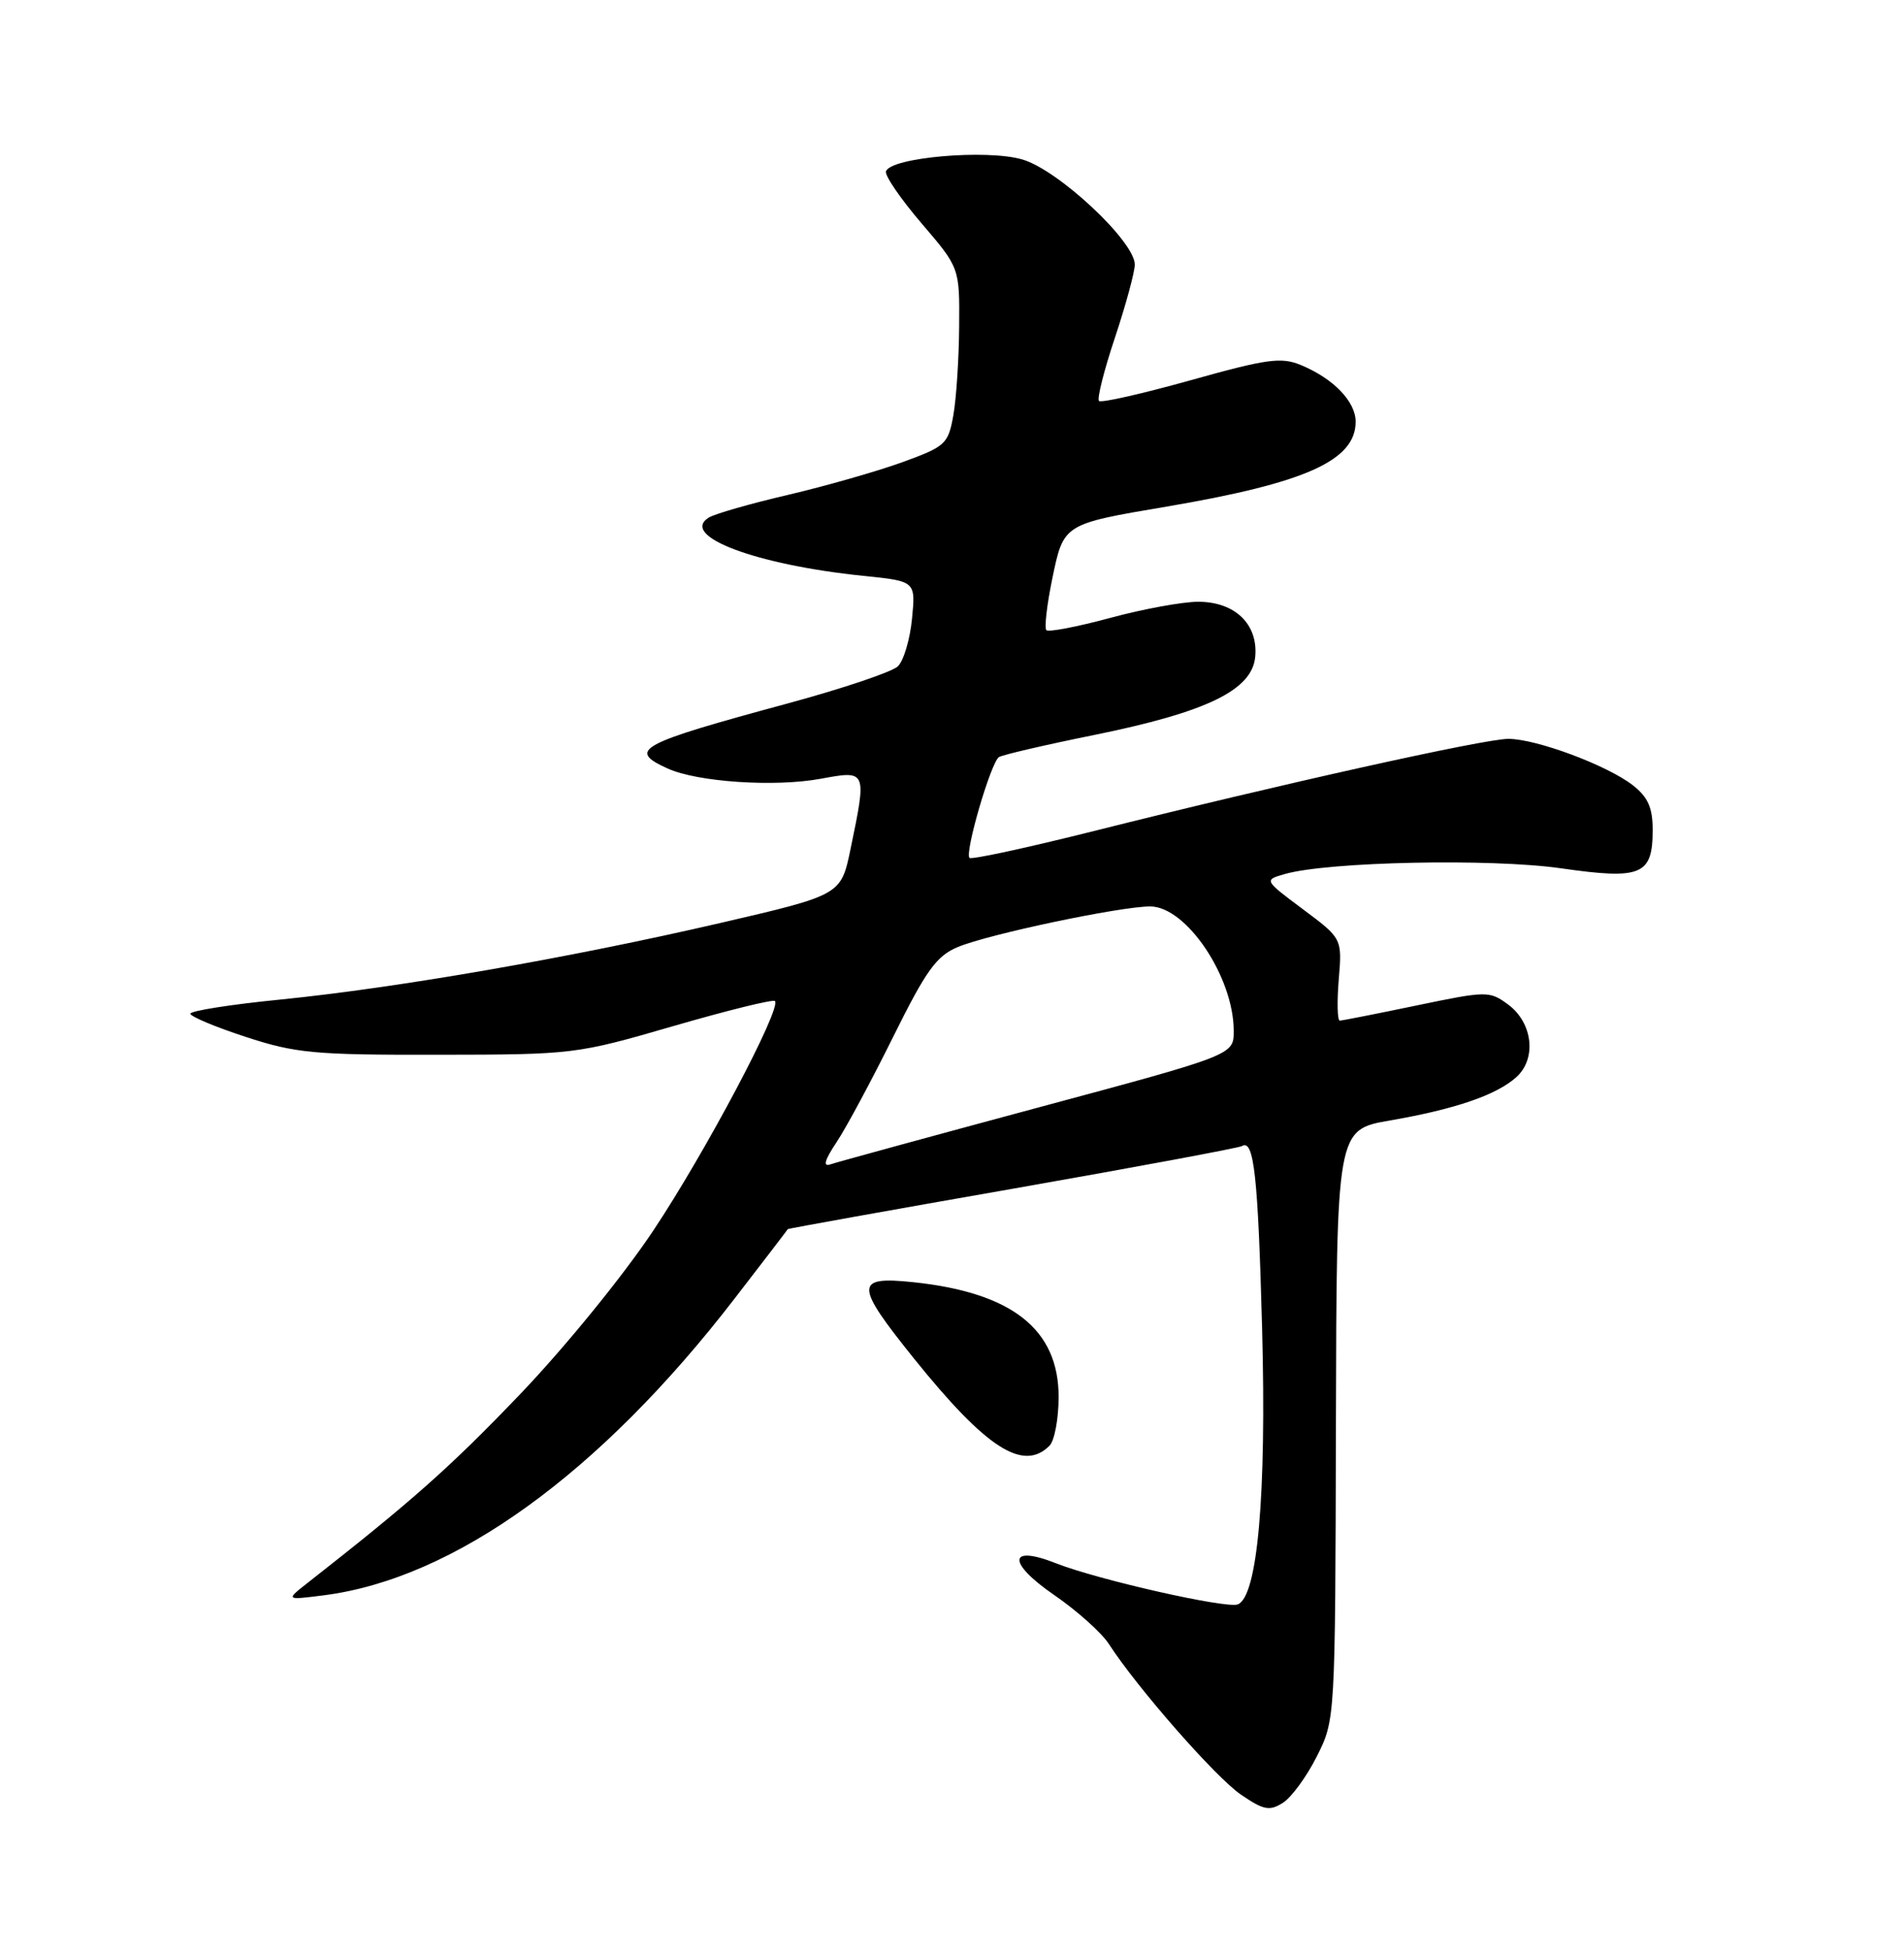 <?xml version="1.0" encoding="UTF-8" standalone="no"?>
<!DOCTYPE svg PUBLIC "-//W3C//DTD SVG 1.1//EN" "http://www.w3.org/Graphics/SVG/1.1/DTD/svg11.dtd" >
<svg xmlns="http://www.w3.org/2000/svg" xmlns:xlink="http://www.w3.org/1999/xlink" version="1.1" viewBox="0 0 250 256">
 <g >
 <path fill="currentColor"
d=" M 172.91 230.57 C 175.32 225.77 175.32 225.77 175.41 187.04 C 175.50 148.31 175.50 148.31 182.50 147.10 C 191.10 145.61 196.51 143.75 199.11 141.40 C 201.80 138.96 201.25 134.25 198.00 131.86 C 195.57 130.08 195.23 130.08 186.00 132.00 C 180.78 133.09 176.24 133.98 175.92 133.99 C 175.60 133.99 175.54 131.57 175.78 128.61 C 176.23 123.21 176.23 123.21 171.08 119.37 C 165.94 115.53 165.94 115.53 168.72 114.74 C 174.40 113.12 195.78 112.68 204.94 113.99 C 215.54 115.51 217.00 114.90 217.00 108.95 C 217.00 106.05 216.39 104.66 214.42 103.11 C 211.08 100.49 201.74 97.00 198.05 97.00 C 194.88 97.00 168.20 102.93 143.63 109.10 C 134.90 111.29 127.55 112.88 127.30 112.63 C 126.63 111.97 130.12 100.04 131.17 99.39 C 131.66 99.09 137.29 97.78 143.67 96.49 C 158.44 93.49 164.38 90.61 164.81 86.26 C 165.23 81.97 162.17 79.00 157.32 79.00 C 155.29 79.00 150.10 79.95 145.77 81.12 C 141.45 82.29 137.68 83.01 137.39 82.73 C 137.11 82.44 137.46 79.41 138.16 76.00 C 139.66 68.76 139.57 68.81 153.22 66.50 C 171.44 63.40 178.00 60.46 178.00 55.36 C 178.00 52.72 175.08 49.69 170.82 47.93 C 168.23 46.85 166.36 47.11 156.33 49.92 C 149.99 51.69 144.58 52.92 144.30 52.64 C 144.02 52.36 144.96 48.61 146.40 44.31 C 147.83 40.01 149.00 35.70 149.00 34.73 C 149.00 31.70 138.99 22.33 134.25 20.94 C 129.58 19.56 116.91 20.67 116.33 22.50 C 116.16 23.05 118.26 26.12 121.01 29.33 C 126.00 35.16 126.00 35.16 125.94 42.83 C 125.91 47.05 125.57 52.30 125.18 54.50 C 124.50 58.30 124.17 58.61 118.48 60.68 C 115.19 61.87 108.45 63.80 103.50 64.96 C 98.55 66.11 93.85 67.46 93.06 67.95 C 89.19 70.37 99.25 74.15 113.36 75.60 C 120.23 76.30 120.23 76.30 119.75 81.22 C 119.49 83.93 118.65 86.75 117.89 87.48 C 117.13 88.21 110.65 90.39 103.50 92.33 C 83.77 97.67 82.32 98.46 87.66 100.89 C 91.57 102.67 101.73 103.35 107.75 102.24 C 113.84 101.12 113.83 101.08 111.67 111.50 C 110.42 117.50 110.42 117.50 94.46 121.20 C 74.69 125.77 52.22 129.68 36.76 131.23 C 30.29 131.87 25.00 132.71 25.00 133.08 C 25.00 133.45 28.26 134.82 32.25 136.12 C 38.81 138.27 41.21 138.50 57.50 138.47 C 75.29 138.45 75.65 138.41 88.40 134.71 C 95.50 132.65 101.50 131.17 101.75 131.42 C 102.66 132.33 92.60 151.32 85.78 161.55 C 81.80 167.53 74.13 176.94 68.22 183.11 C 59.08 192.65 54.10 197.06 40.42 207.78 C 37.50 210.07 37.50 210.07 42.48 209.44 C 59.60 207.27 78.74 193.46 96.44 170.50 C 100.26 165.55 103.41 161.44 103.44 161.36 C 103.47 161.29 116.74 158.90 132.92 156.07 C 149.10 153.23 162.67 150.70 163.07 150.46 C 164.65 149.48 165.18 154.36 165.72 174.50 C 166.30 196.28 165.12 209.63 162.52 210.63 C 161.01 211.21 144.13 207.39 138.68 205.24 C 132.37 202.74 132.21 205.13 138.42 209.40 C 141.42 211.46 144.65 214.36 145.60 215.83 C 149.33 221.60 159.66 233.38 162.95 235.61 C 165.94 237.65 166.69 237.79 168.46 236.67 C 169.58 235.95 171.59 233.21 172.91 230.57 Z  M 137.80 189.80 C 138.46 189.14 139.00 186.25 139.00 183.38 C 139.00 174.52 132.88 169.69 119.92 168.33 C 112.18 167.52 112.19 168.63 120.03 178.38 C 129.50 190.14 134.34 193.26 137.80 189.80 Z  M 109.85 149.94 C 111.11 148.05 114.45 141.82 117.28 136.11 C 121.61 127.37 122.96 125.50 125.76 124.33 C 129.76 122.65 147.09 119.00 151.02 119.00 C 155.77 119.00 162.01 128.30 161.99 135.37 C 161.99 138.50 161.99 138.50 136.24 145.42 C 122.09 149.23 109.84 152.58 109.03 152.86 C 108.02 153.22 108.27 152.31 109.85 149.94 Z "/>
</g>
</svg>